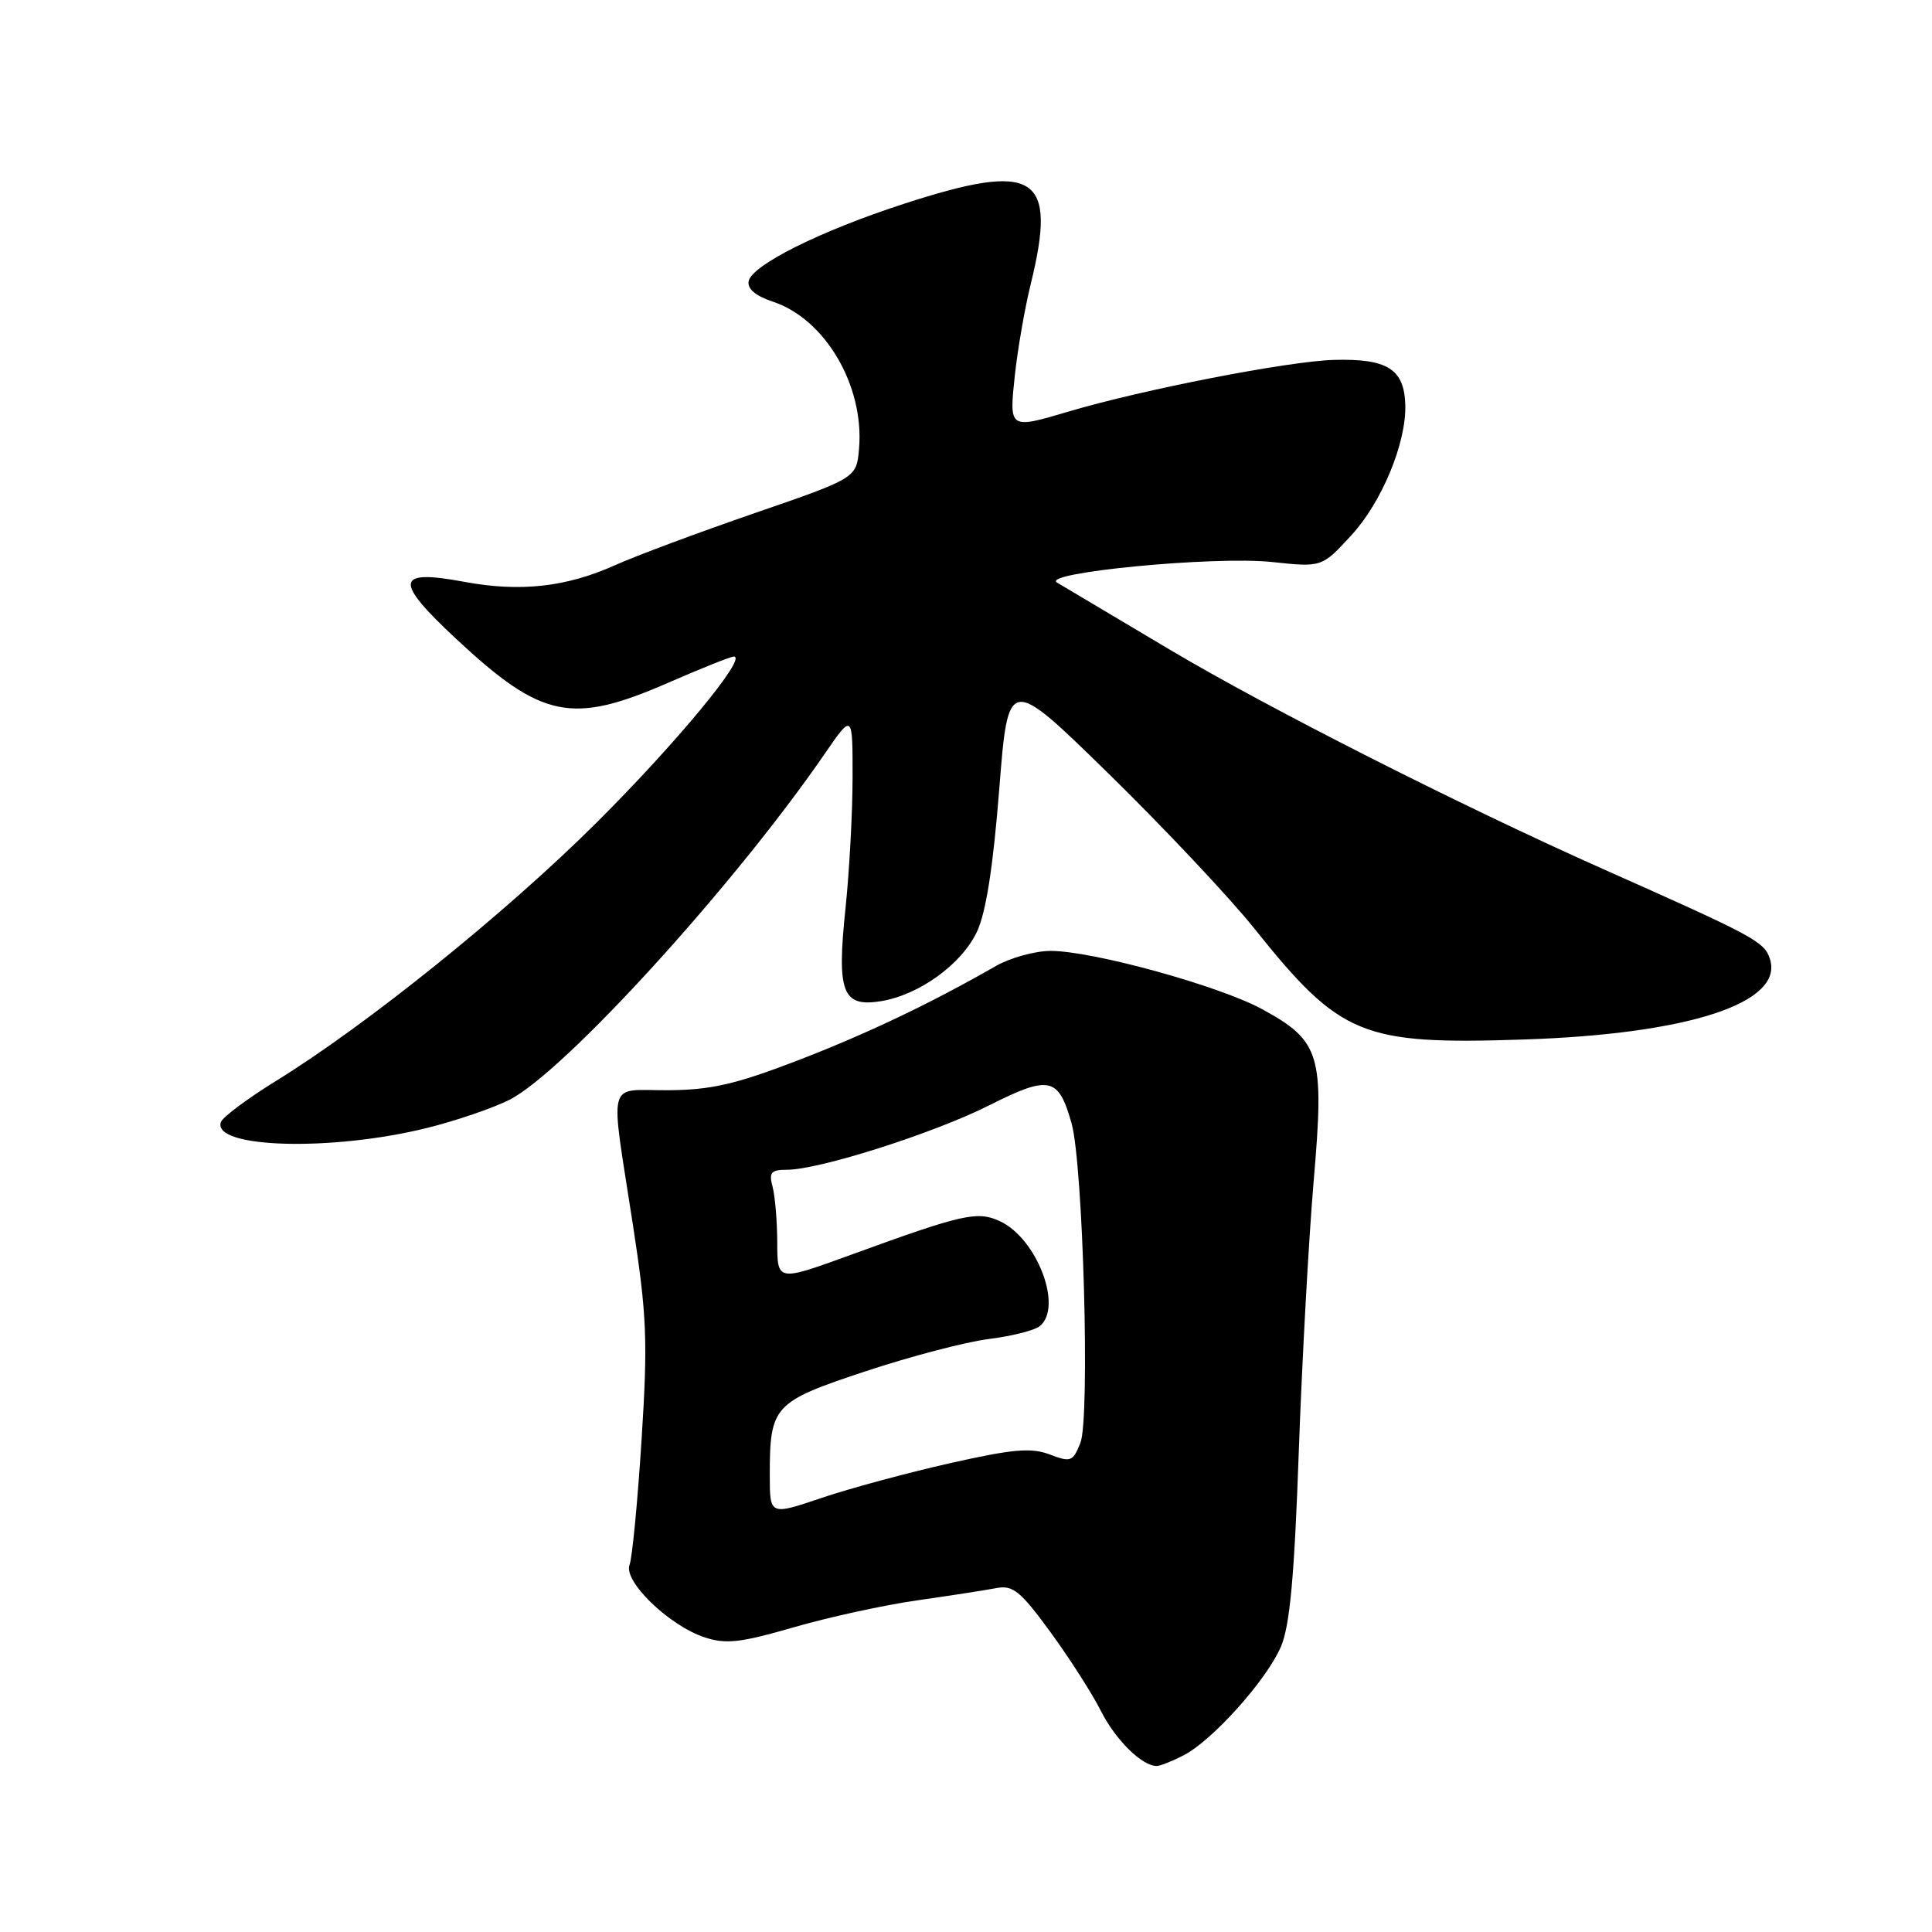 <?xml version="1.0" encoding="UTF-8" standalone="no"?>
<!DOCTYPE svg PUBLIC "-//W3C//DTD SVG 1.1//EN" "http://www.w3.org/Graphics/SVG/1.1/DTD/svg11.dtd" >
<svg xmlns="http://www.w3.org/2000/svg" xmlns:xlink="http://www.w3.org/1999/xlink" version="1.1" viewBox="0 0 256 256">
 <g >
 <path fill="currentColor"
d=" M 156.85 232.58 C 160.69 230.59 167.84 222.60 169.73 218.19 C 170.91 215.43 171.51 208.93 172.09 192.50 C 172.52 180.40 173.41 164.19 174.07 156.47 C 175.51 139.74 174.97 137.93 167.20 133.70 C 161.51 130.61 144.78 126.00 139.22 126.00 C 137.16 126.00 133.90 126.90 131.98 127.99 C 123.20 133.02 114.72 137.05 105.50 140.59 C 97.42 143.69 94.15 144.43 88.50 144.46 C 80.30 144.51 80.82 142.52 83.85 162.21 C 85.72 174.36 85.85 177.62 85.01 190.80 C 84.49 198.97 83.77 206.42 83.42 207.35 C 82.58 209.53 88.66 215.40 93.35 216.95 C 96.19 217.89 98.10 217.67 105.12 215.64 C 109.73 214.30 117.10 212.69 121.50 212.06 C 125.90 211.43 130.64 210.70 132.03 210.43 C 134.21 210.01 135.21 210.82 139.16 216.22 C 141.68 219.67 144.70 224.38 145.86 226.68 C 147.81 230.55 151.31 234.00 153.27 234.00 C 153.73 234.00 155.34 233.36 156.85 232.58 Z  M 56.58 149.46 C 60.38 148.52 65.30 146.84 67.50 145.73 C 74.71 142.10 97.23 117.39 109.24 99.94 C 112.98 94.50 112.98 94.50 112.97 103.00 C 112.97 107.67 112.54 115.51 112.03 120.40 C 110.86 131.51 111.62 133.49 116.74 132.66 C 121.79 131.83 127.40 127.79 129.44 123.48 C 130.64 120.96 131.59 114.90 132.40 104.64 C 133.59 89.50 133.59 89.50 146.88 102.50 C 154.19 109.65 162.88 118.88 166.18 123.00 C 177.64 137.32 180.39 138.45 201.90 137.74 C 223.73 137.02 236.37 132.90 234.53 127.09 C 233.79 124.77 232.58 124.12 212.50 115.19 C 193.66 106.81 167.99 93.81 155.00 86.08 C 147.57 81.66 140.85 77.67 140.07 77.20 C 137.79 75.88 160.94 73.65 168.56 74.47 C 175.15 75.17 175.15 75.17 179.03 70.96 C 183.09 66.57 186.35 58.70 186.21 53.65 C 186.07 48.89 183.84 47.49 176.72 47.69 C 170.65 47.87 151.43 51.61 141.57 54.54 C 133.70 56.87 133.71 56.88 134.47 49.75 C 134.84 46.31 135.78 40.88 136.57 37.67 C 140.14 23.14 137.27 21.32 119.76 27.01 C 108.72 30.59 99.62 35.13 99.20 37.26 C 99.00 38.27 100.11 39.21 102.40 39.97 C 109.33 42.25 114.53 51.10 113.83 59.42 C 113.50 63.34 113.50 63.34 100.00 67.99 C 92.58 70.55 84.25 73.65 81.50 74.89 C 75.02 77.80 68.93 78.47 61.55 77.10 C 52.35 75.39 52.14 76.92 60.50 84.71 C 71.80 95.23 75.76 96.04 88.49 90.49 C 92.88 88.57 96.82 87.00 97.24 87.00 C 99.10 87.00 89.60 98.49 79.05 109.00 C 67.08 120.93 48.58 135.83 36.57 143.23 C 32.77 145.58 29.47 148.04 29.26 148.70 C 28.13 152.15 43.97 152.59 56.58 149.46 Z  M 102.00 195.47 C 102.00 186.27 102.48 185.75 114.67 181.71 C 120.63 179.73 127.97 177.81 131.00 177.43 C 134.03 177.05 137.06 176.29 137.75 175.74 C 140.91 173.25 137.41 164.05 132.44 161.79 C 129.48 160.44 127.53 160.88 112.75 166.27 C 103.00 169.82 103.00 169.82 102.99 164.66 C 102.98 161.82 102.70 158.49 102.37 157.25 C 101.86 155.36 102.16 155.00 104.27 155.00 C 108.55 155.00 123.74 150.16 131.12 146.44 C 139.07 142.44 140.26 142.70 141.99 148.86 C 143.52 154.30 144.45 187.93 143.16 191.18 C 142.17 193.68 141.89 193.79 139.08 192.72 C 136.61 191.79 134.19 192.01 125.84 193.89 C 120.22 195.16 112.55 197.23 108.81 198.50 C 102.00 200.80 102.00 200.80 102.00 195.47 Z "/>
</g>
</svg>